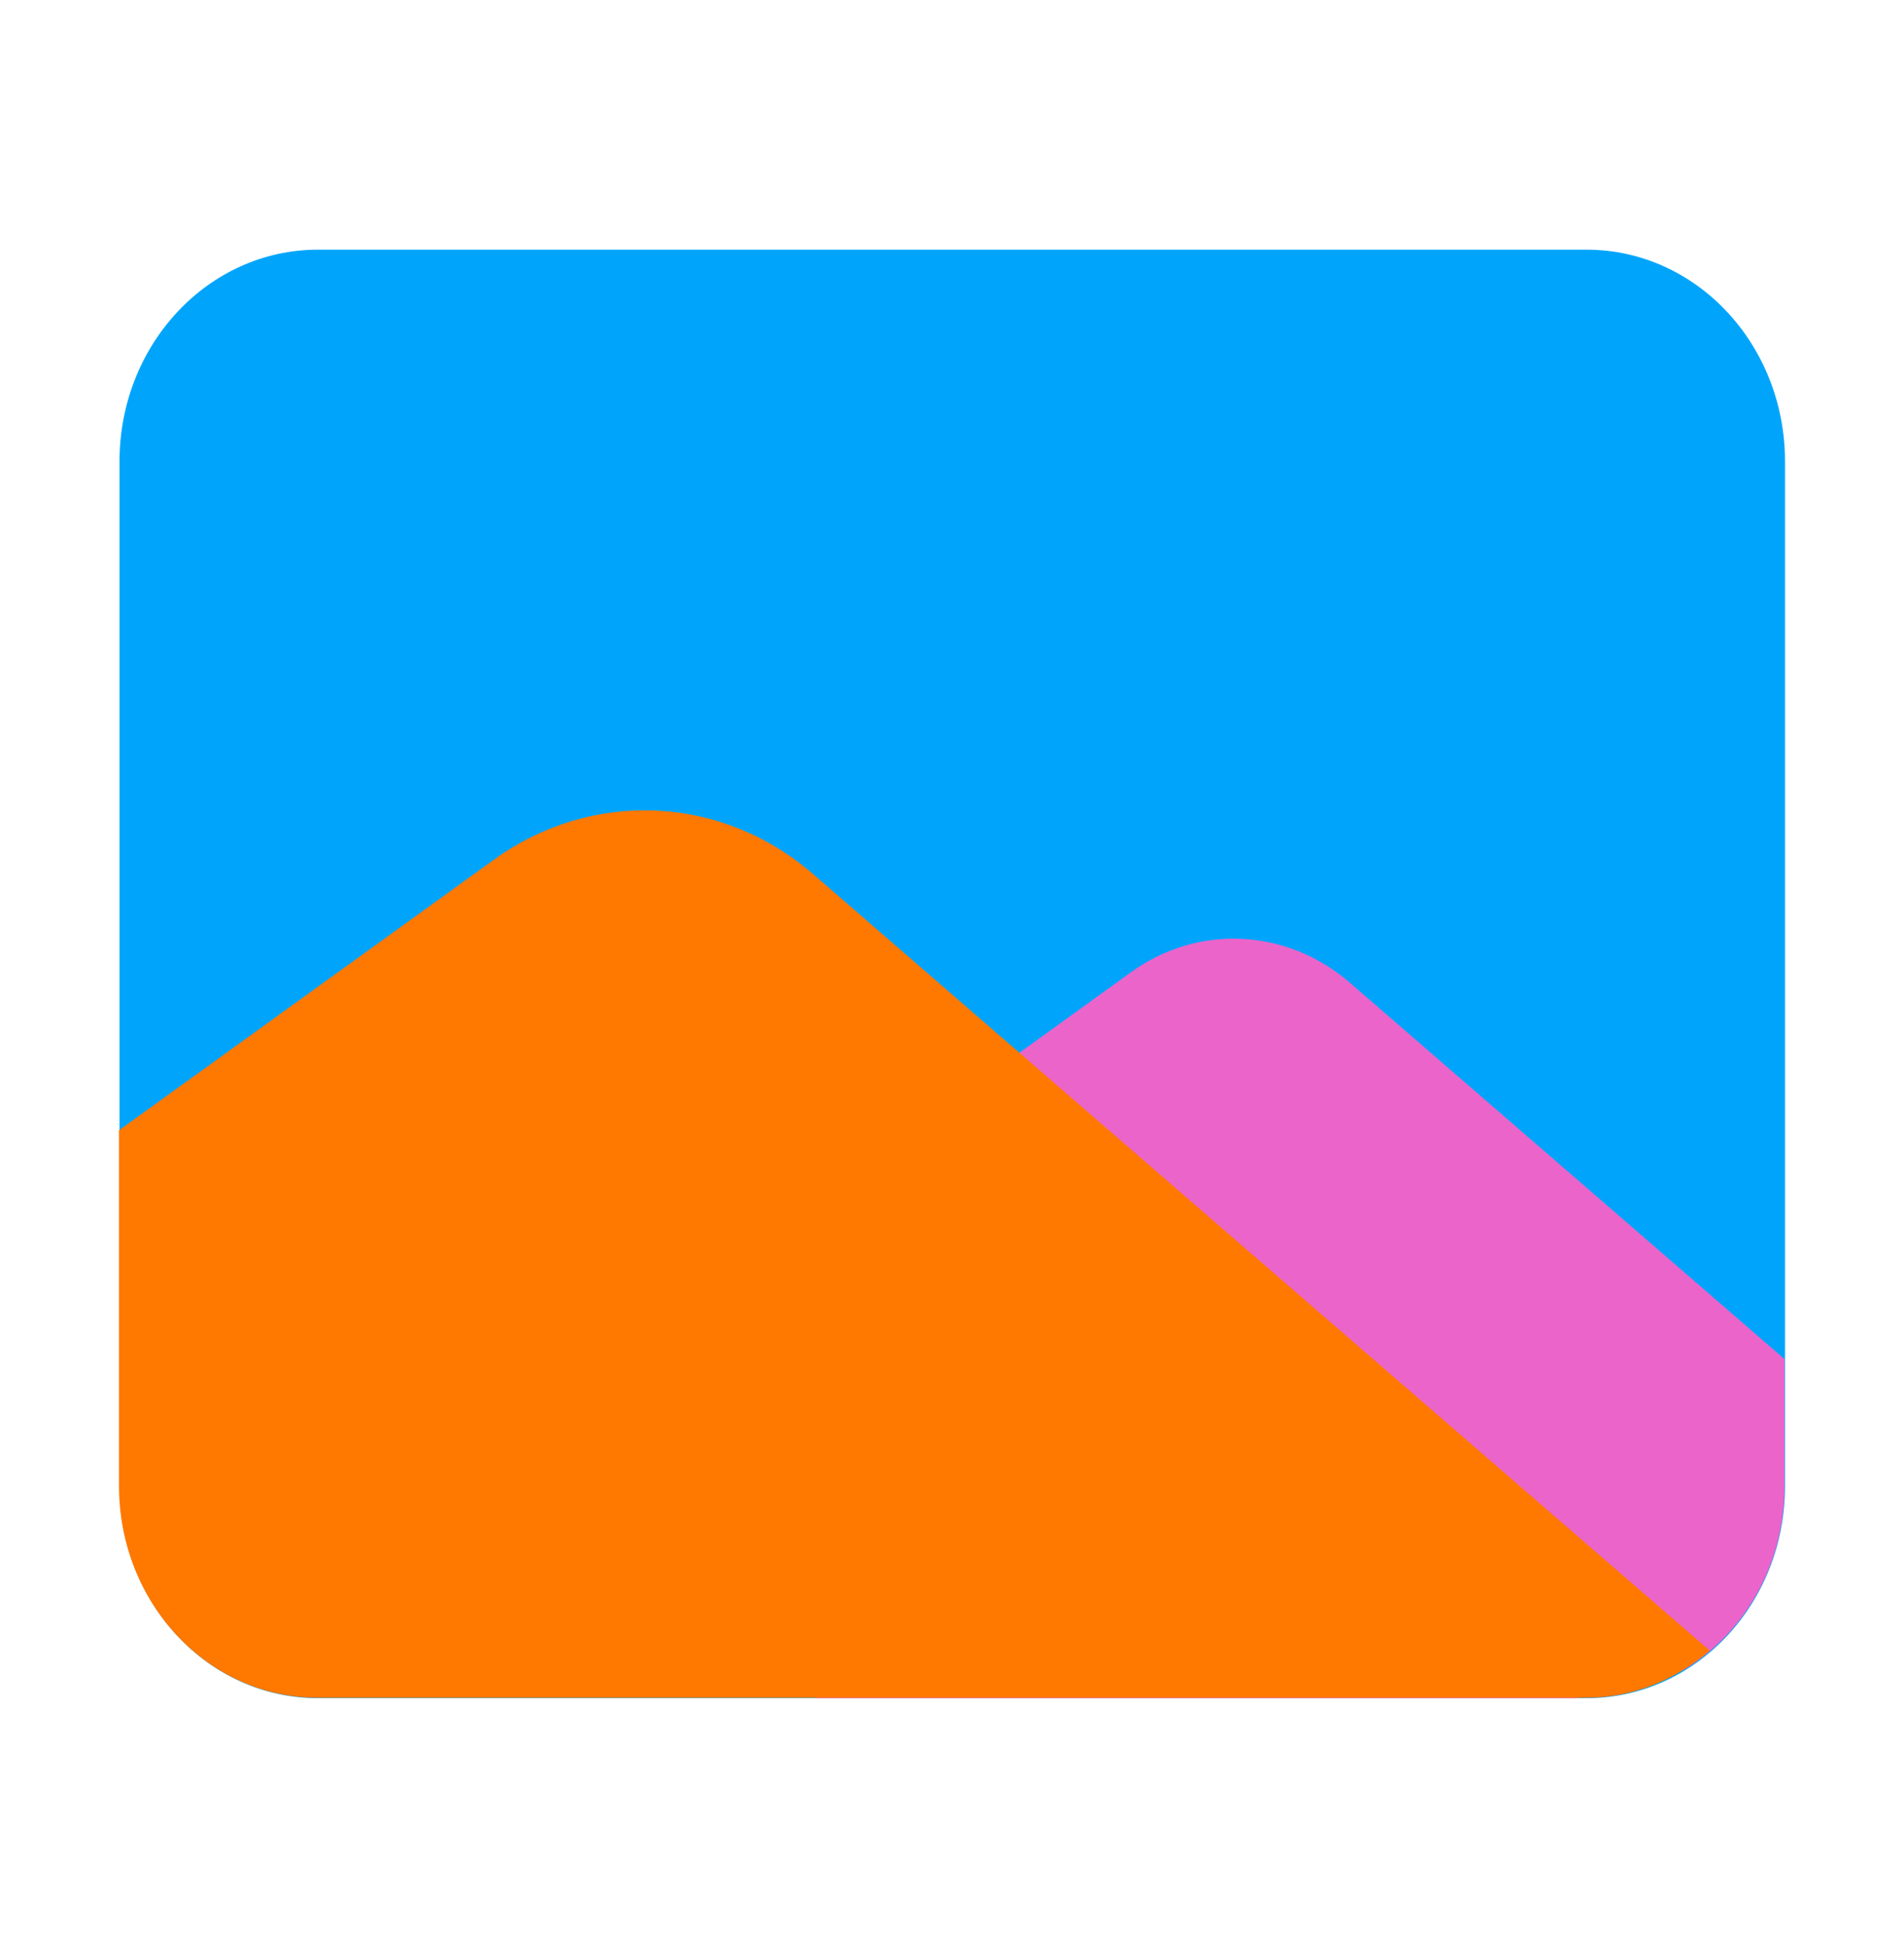 <?xml version="1.0" encoding="UTF-8"?>
<svg xmlns="http://www.w3.org/2000/svg" width="44" height="45" viewBox="0 0 44 45" fill="none">
  <path d="M36.664 5.768H7.347C4.815 5.768 2.762 7.958 2.762 10.659V34.34C2.762 37.042 4.815 39.232 7.347 39.232H36.664C39.197 39.232 41.25 37.042 41.25 34.34V10.659C41.25 7.958 39.197 5.768 36.664 5.768Z" fill="#00a5fb"></path>
  <path d="M38.928 38.569C40.303 37.731 41.238 36.166 41.238 34.342V31.398L31.189 22.699C29.733 21.442 27.677 21.343 26.13 22.465L18.979 27.627L16.438 36.412L18.864 39.234H36.433L38.94 38.569H38.928Z" fill="#eb64ca"></path>
  <path d="M39.517 38.138L18.795 20.198C16.681 18.362 13.689 18.226 11.425 19.853L2.75 26.112V34.33C2.75 37.029 4.806 39.222 7.336 39.222H36.664C37.75 39.222 38.732 38.803 39.517 38.125V38.138Z" fill="#ff7800"></path>
</svg>
